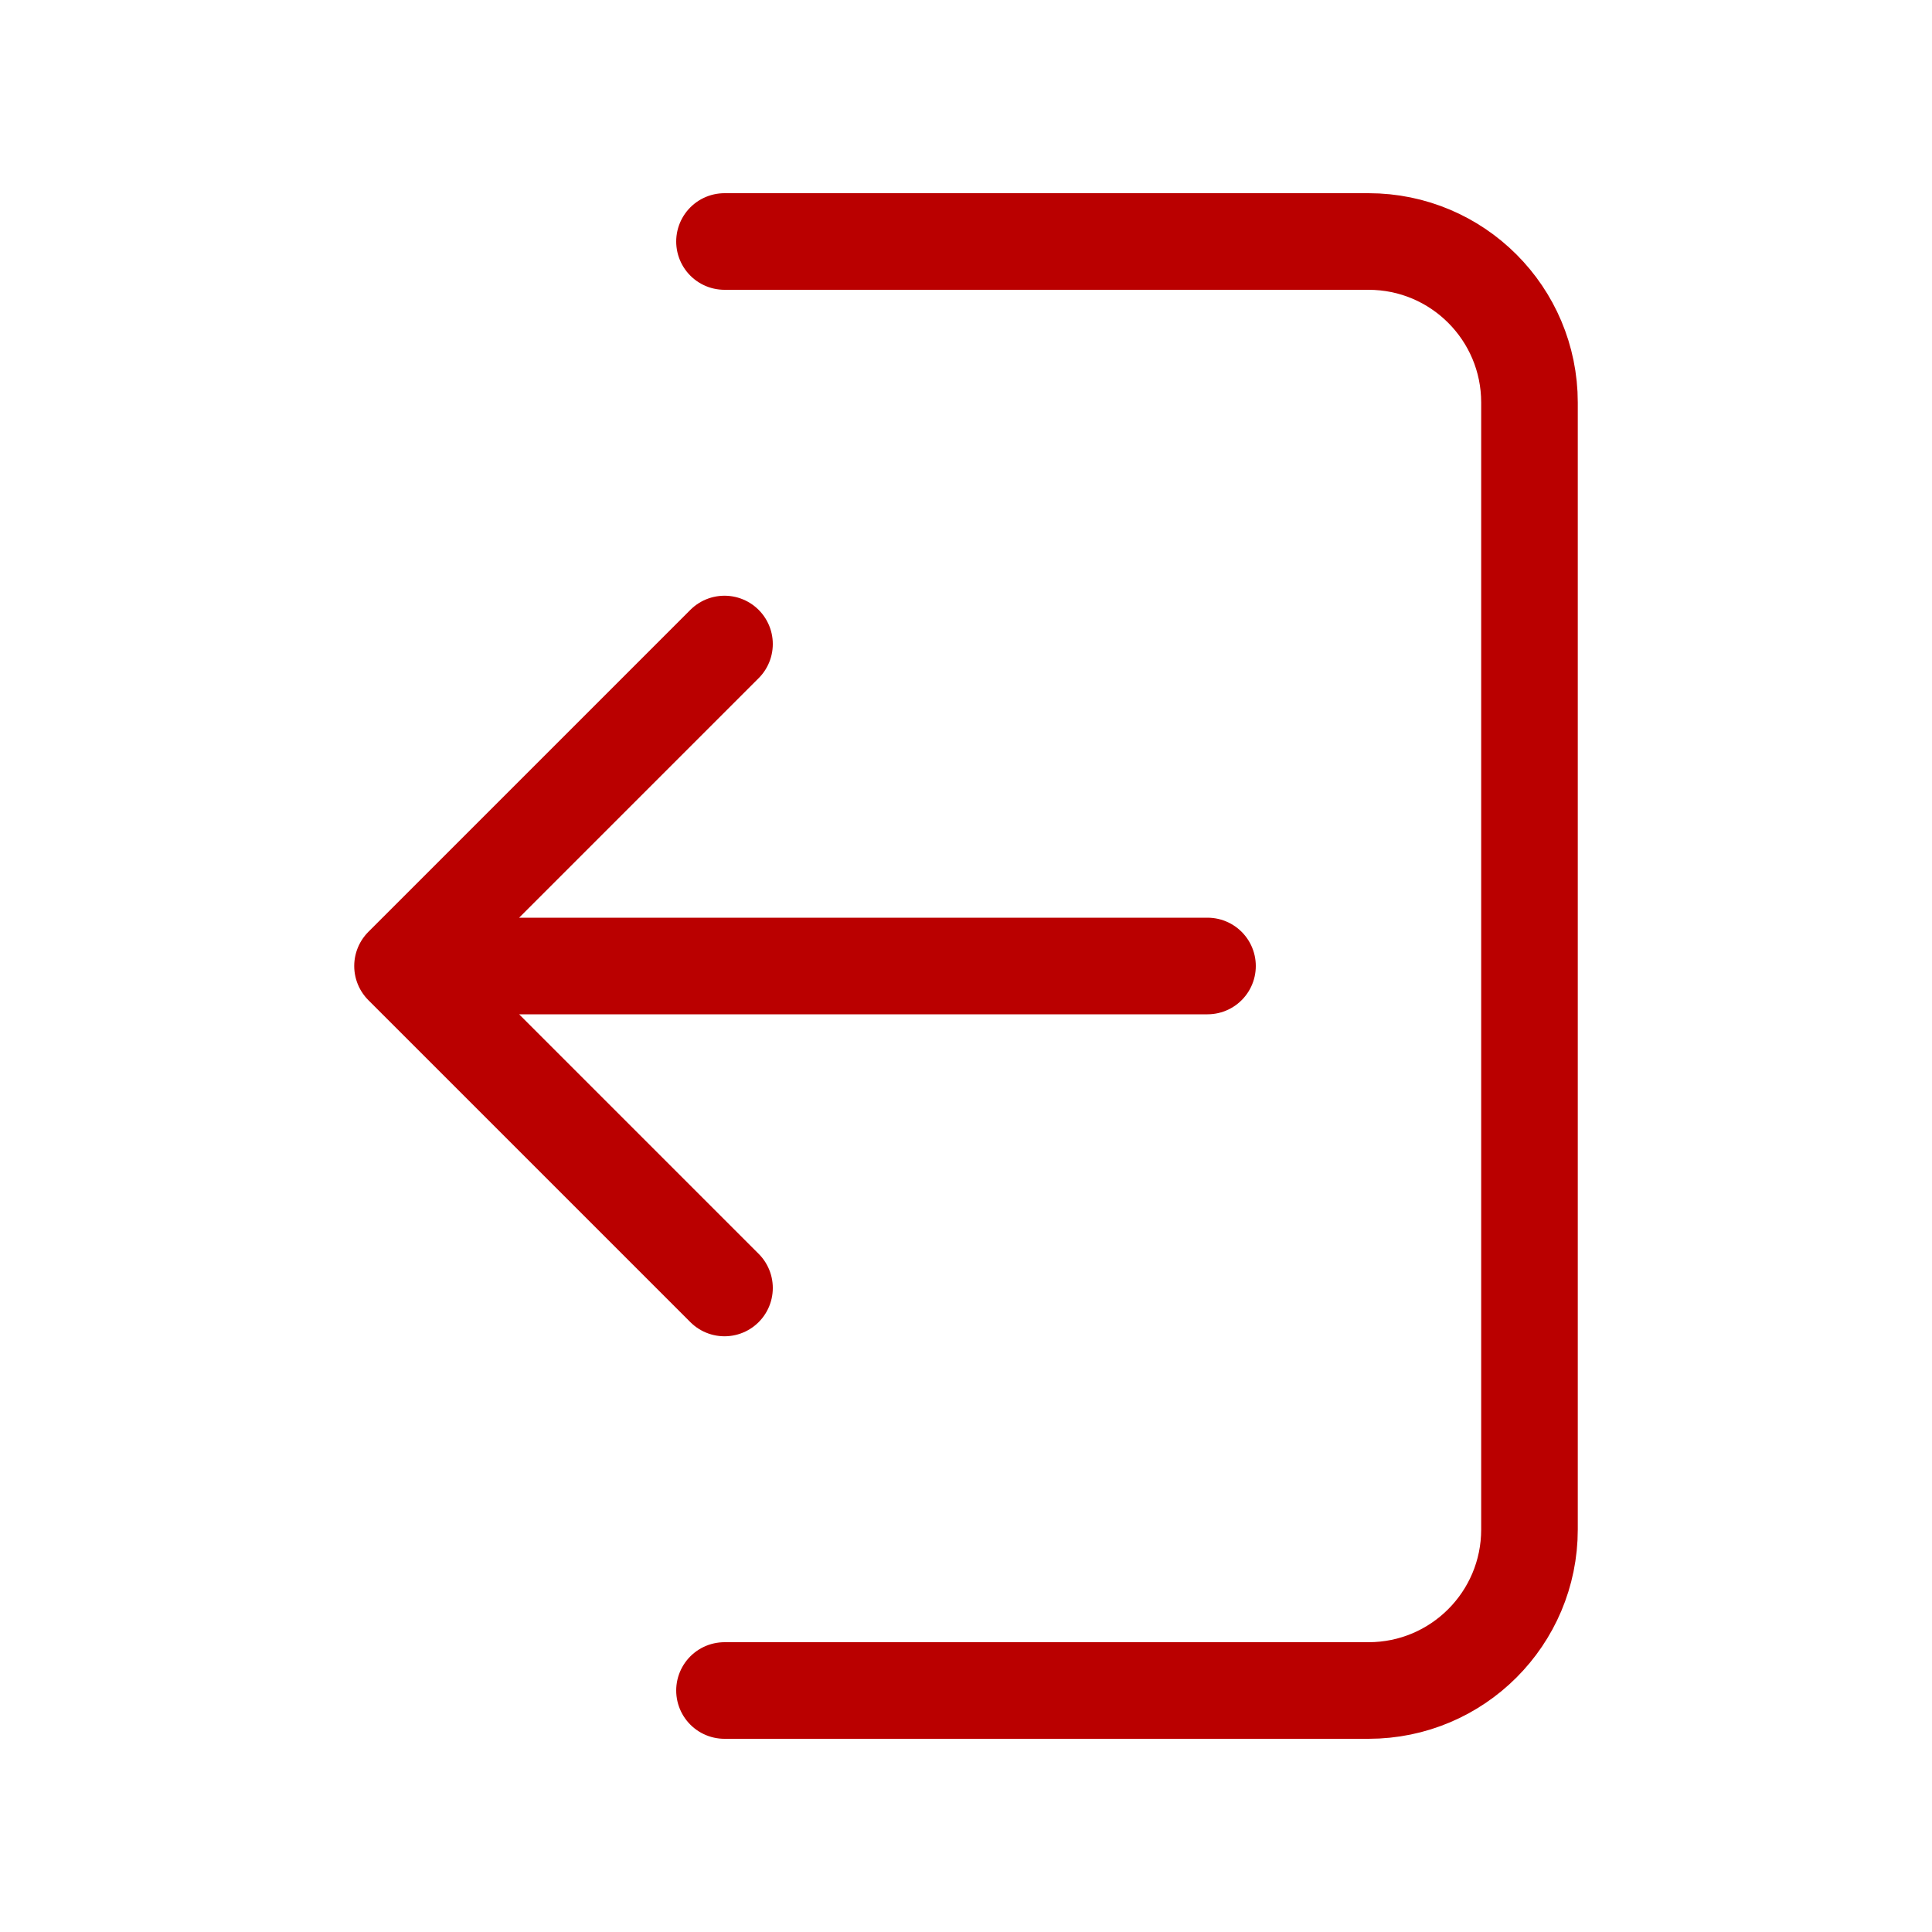 <svg width="32" height="32" viewBox="0 0 32 32" fill="none" xmlns="http://www.w3.org/2000/svg">
<path d="M12 28H22.667C24.14 28 25.333 26.806 25.333 25.333V6.667C25.333 5.194 24.14 4 22.667 4H12" stroke="#BA0000" stroke-width="1.6" stroke-linecap="round" stroke-linejoin="round"/>
<path d="M6.667 16L12 21.333M6.667 16L12 10.667M6.667 16H20" stroke="#BA0000" stroke-width="1.6" stroke-linecap="round" stroke-linejoin="round"/>
</svg>
